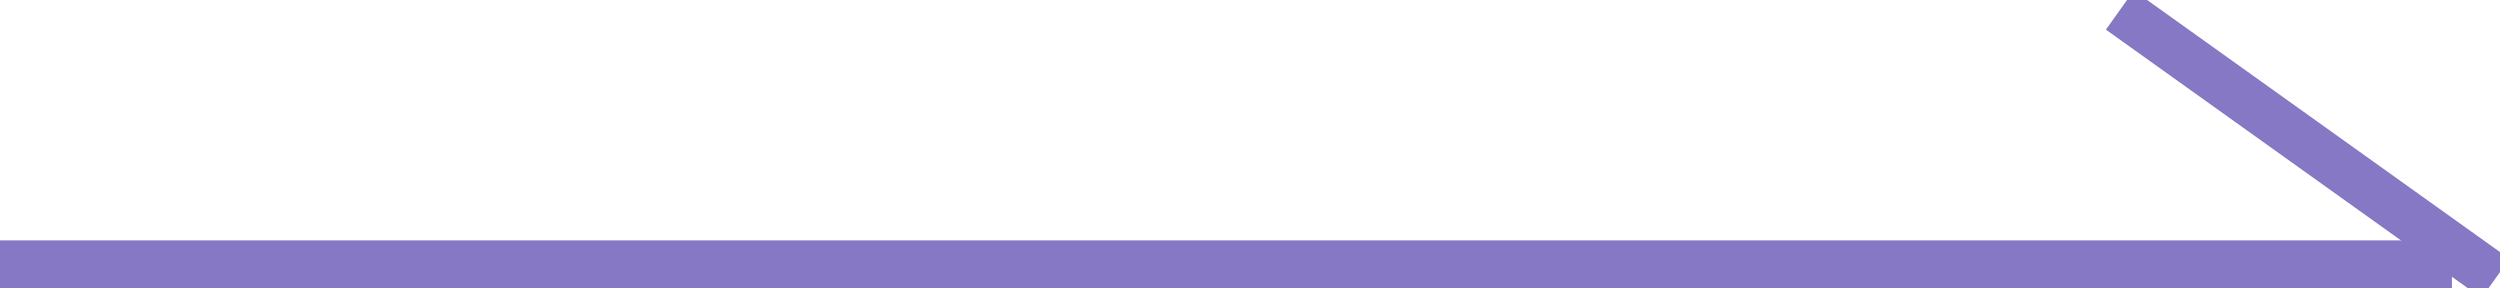 <?xml version="1.0" encoding="UTF-8"?>
<svg width="52px" height="6px" viewBox="0 0 52 6" version="1.1" xmlns="http://www.w3.org/2000/svg" xmlns:xlink="http://www.w3.org/1999/xlink">
    <!-- Generator: Sketch 61.2 (89653) - https://sketch.com -->
    <title>Group 2</title>
    <desc>Created with Sketch.</desc>
    <g id="デザイン" stroke="none" stroke-width="1" fill="none" fill-rule="evenodd" stroke-linecap="square">
        <g id="INDEX" transform="translate(-639, -2774)" stroke="#8678C5">
            <g id="Group-2" transform="translate(639, 2774)">
                <line x1="44.5" y1="0.5" x2="51.5" y2="5.5" id="Line-3"></line>
                <line x1="0.5" y1="5.5" x2="50.5" y2="5.5" id="Line-2"></line>
            </g>
        </g>
    </g>
</svg>
